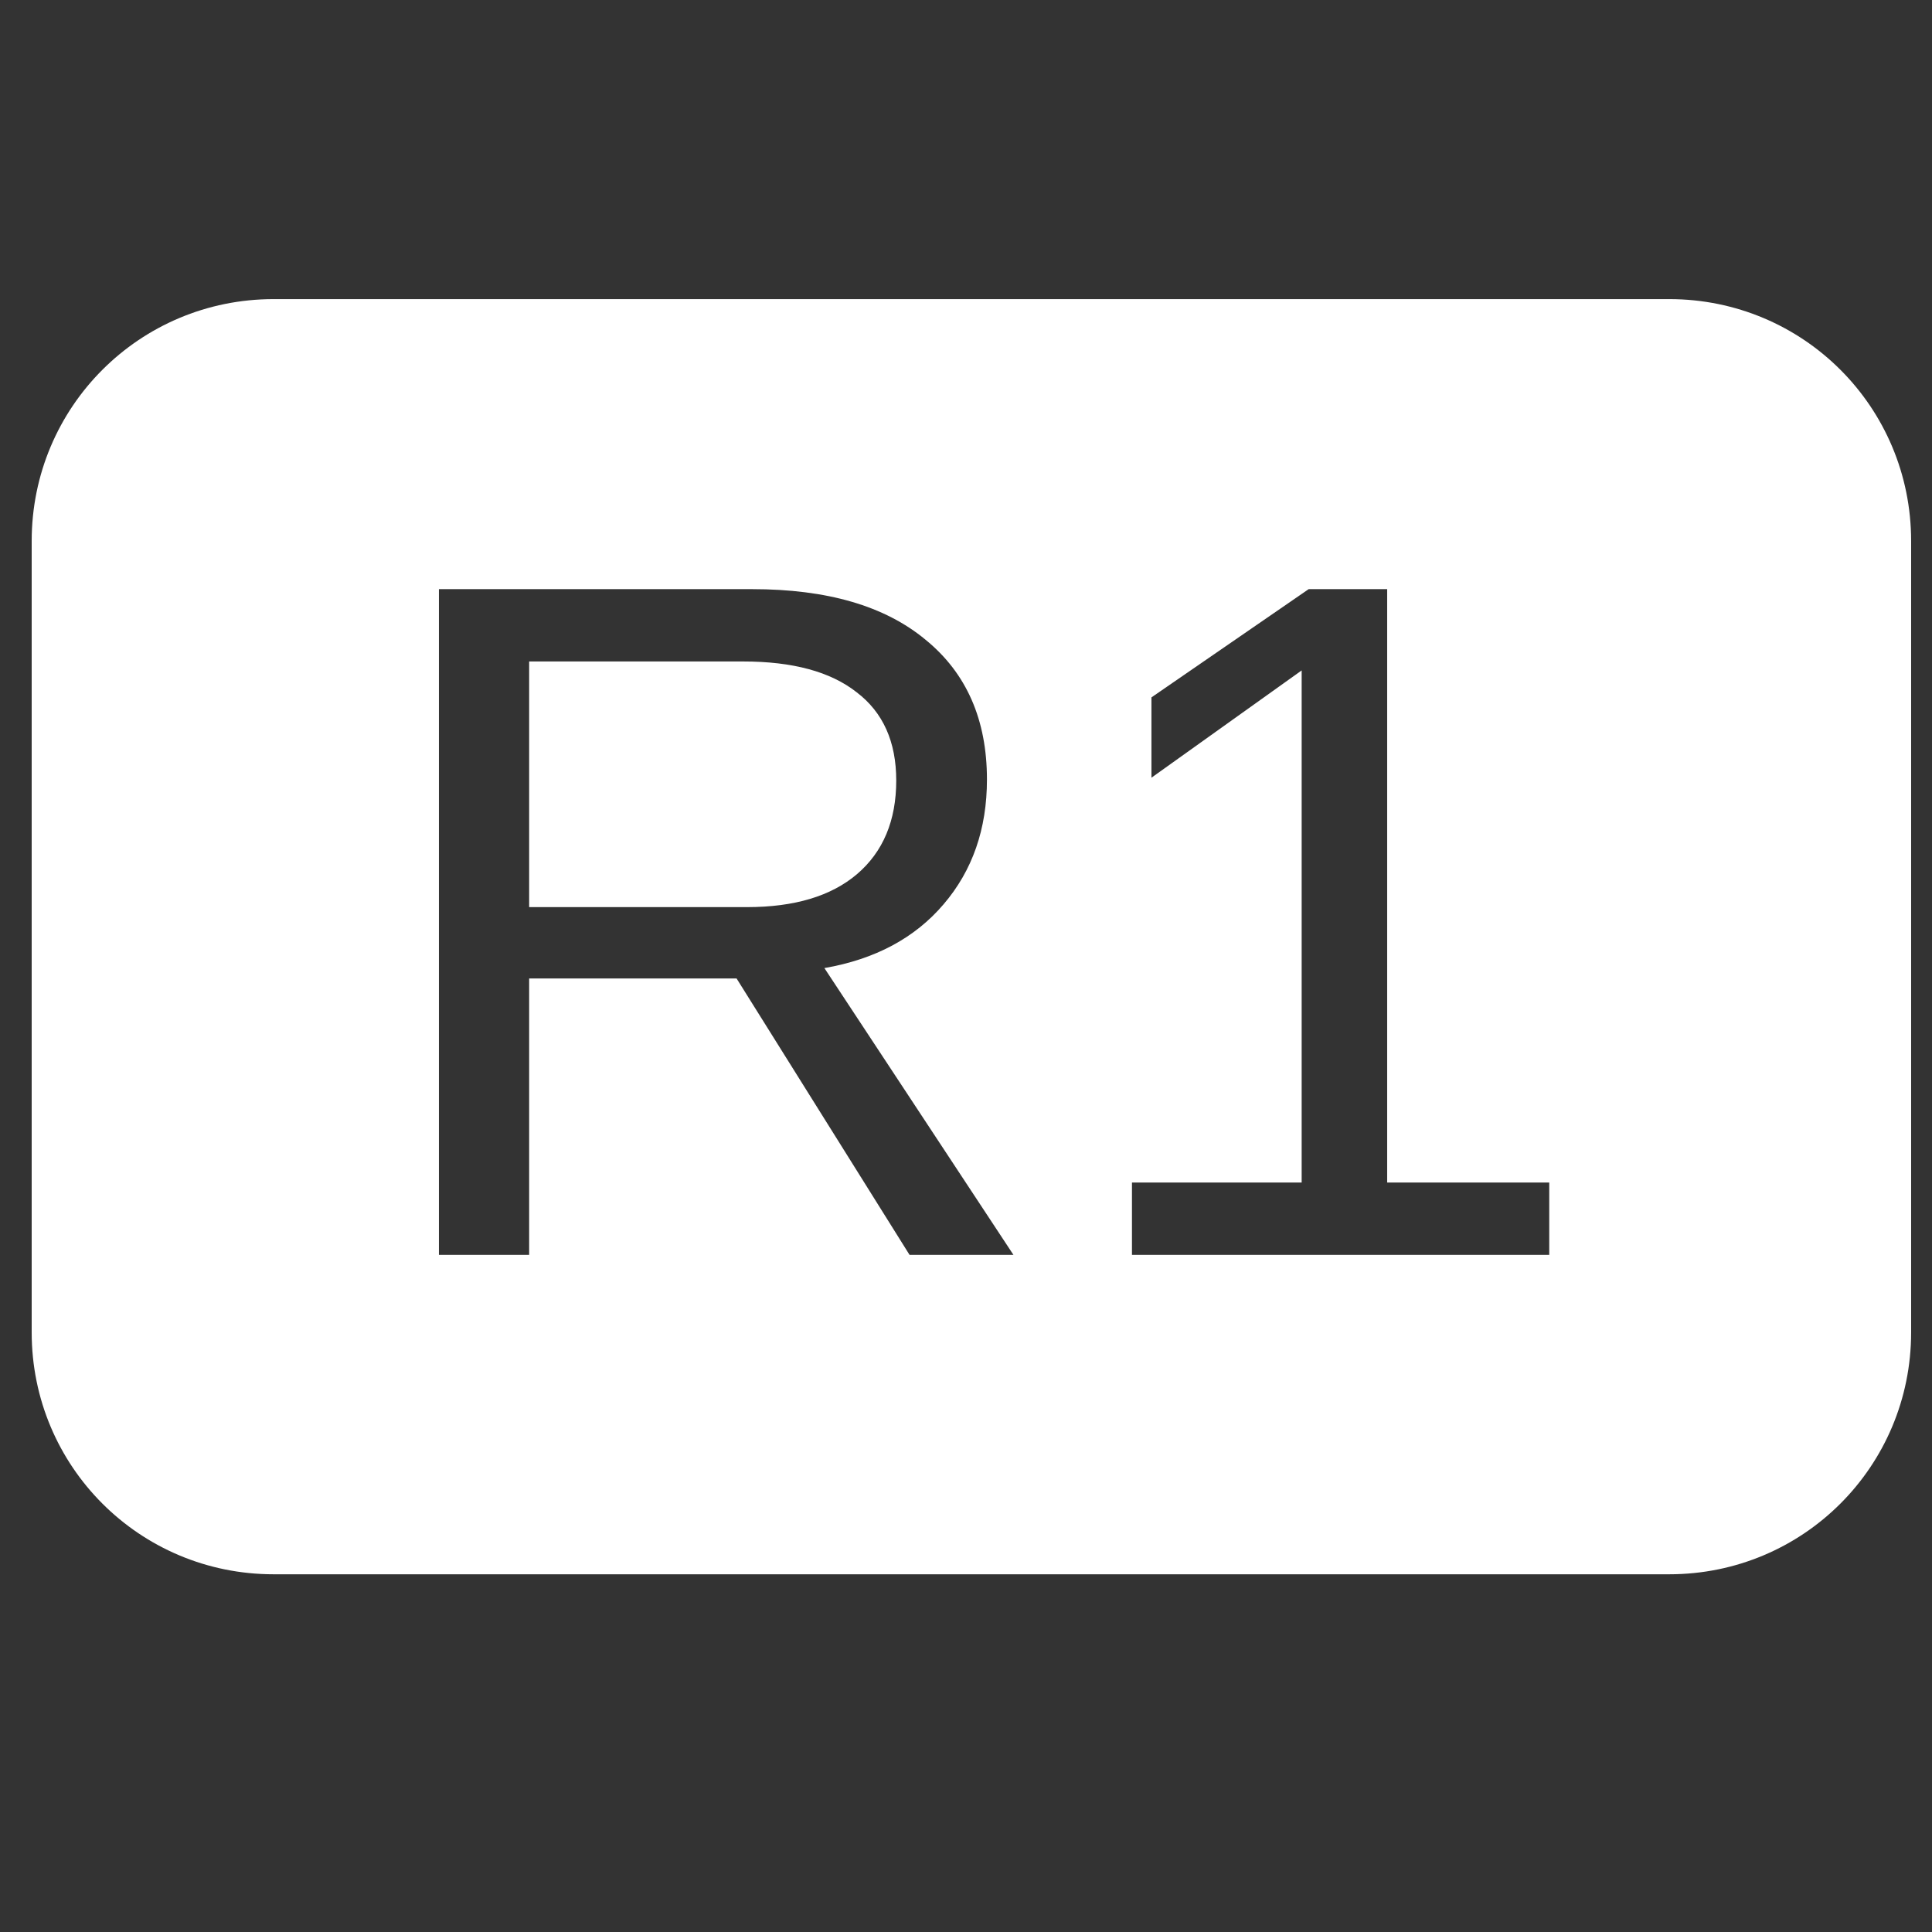 <?xml version="1.0" encoding="UTF-8" standalone="no"?>
<!-- Created with Inkscape (http://www.inkscape.org/) -->

<svg
   width="16"
   height="16"
   viewBox="0 0 4.233 4.233"
   version="1.1"
   id="svg3149"
   inkscape:version="1.1.2 (0a00cf5339, 2022-02-04, custom)"
   sodipodi:docname="btn_r1.svg"
   xmlns:inkscape="http://www.inkscape.org/namespaces/inkscape"
   xmlns:sodipodi="http://sodipodi.sourceforge.net/DTD/sodipodi-0.dtd"
   xmlns="http://www.w3.org/2000/svg"
   xmlns:svg="http://www.w3.org/2000/svg">
  <rect x="0" y="0" width="4.233" height="4.233" fill="#333333" stroke="none"/>
  <sodipodi:namedview
     id="namedview3151"
     pagecolor="#505050"
     bordercolor="#eeeeee"
     borderopacity="1"
     inkscape:pageshadow="0"
     inkscape:pageopacity="0"
     inkscape:pagecheckerboard="0"
     inkscape:document-units="mm"
     showgrid="false"
     units="px"
     width="16px"
     inkscape:zoom="32"
     inkscape:cx="9.296875"
     inkscape:cy="9.15625"
     inkscape:window-width="1916"
     inkscape:window-height="1033"
     inkscape:window-x="1920"
     inkscape:window-y="18"
     inkscape:window-maximized="1"
     inkscape:current-layer="layer1" />
  <defs
     id="defs3146" />
  <g
     inkscape:label="Layer 1"
     inkscape:groupmode="layer"
     id="layer1">
    <path
       id="rect25083"
       style="fill:#ffffff;fill-opacity:1;stroke:none;stroke-width:8;stroke-linecap:round;stroke-linejoin:round;paint-order:stroke markers fill"
       d="M 2.262 2.473 C 1.154 2.473 0.262 3.365 0.262 4.473 L 0.262 11.016 C 0.262 12.124 1.154 13.016 2.262 13.016 L 13.801 13.016 C 14.909 13.016 15.801 12.124 15.801 11.016 L 15.801 4.473 C 15.801 3.365 14.909 2.473 13.801 2.473 L 2.262 2.473 z M 3.629 4.871 L 6.219 4.871 C 6.839 4.871 7.316 5.01 7.652 5.289 C 7.991 5.565 8.16 5.951 8.16 6.445 C 8.16 6.854 8.04 7.198 7.801 7.477 C 7.564 7.755 7.236 7.931 6.816 8.004 L 8.379 10.375 L 7.52 10.375 L 6.09 8.09 L 4.375 8.09 L 4.375 10.375 L 3.629 10.375 L 3.629 4.871 z M 10.82 4.871 L 11.469 4.871 L 11.469 9.777 L 12.809 9.777 L 12.809 10.375 L 9.359 10.375 L 9.359 9.777 L 10.762 9.777 L 10.762 5.543 L 9.52 6.43 L 9.52 5.766 L 10.82 4.871 z M 4.375 5.469 L 4.375 7.5 L 6.176 7.5 C 6.569 7.5 6.872 7.409 7.086 7.227 C 7.302 7.042 7.41 6.784 7.41 6.453 C 7.41 6.133 7.301 5.889 7.082 5.723 C 6.866 5.553 6.553 5.469 6.145 5.469 L 4.375 5.469 z "
       transform="scale(0.265)" />
  </g>
</svg>
